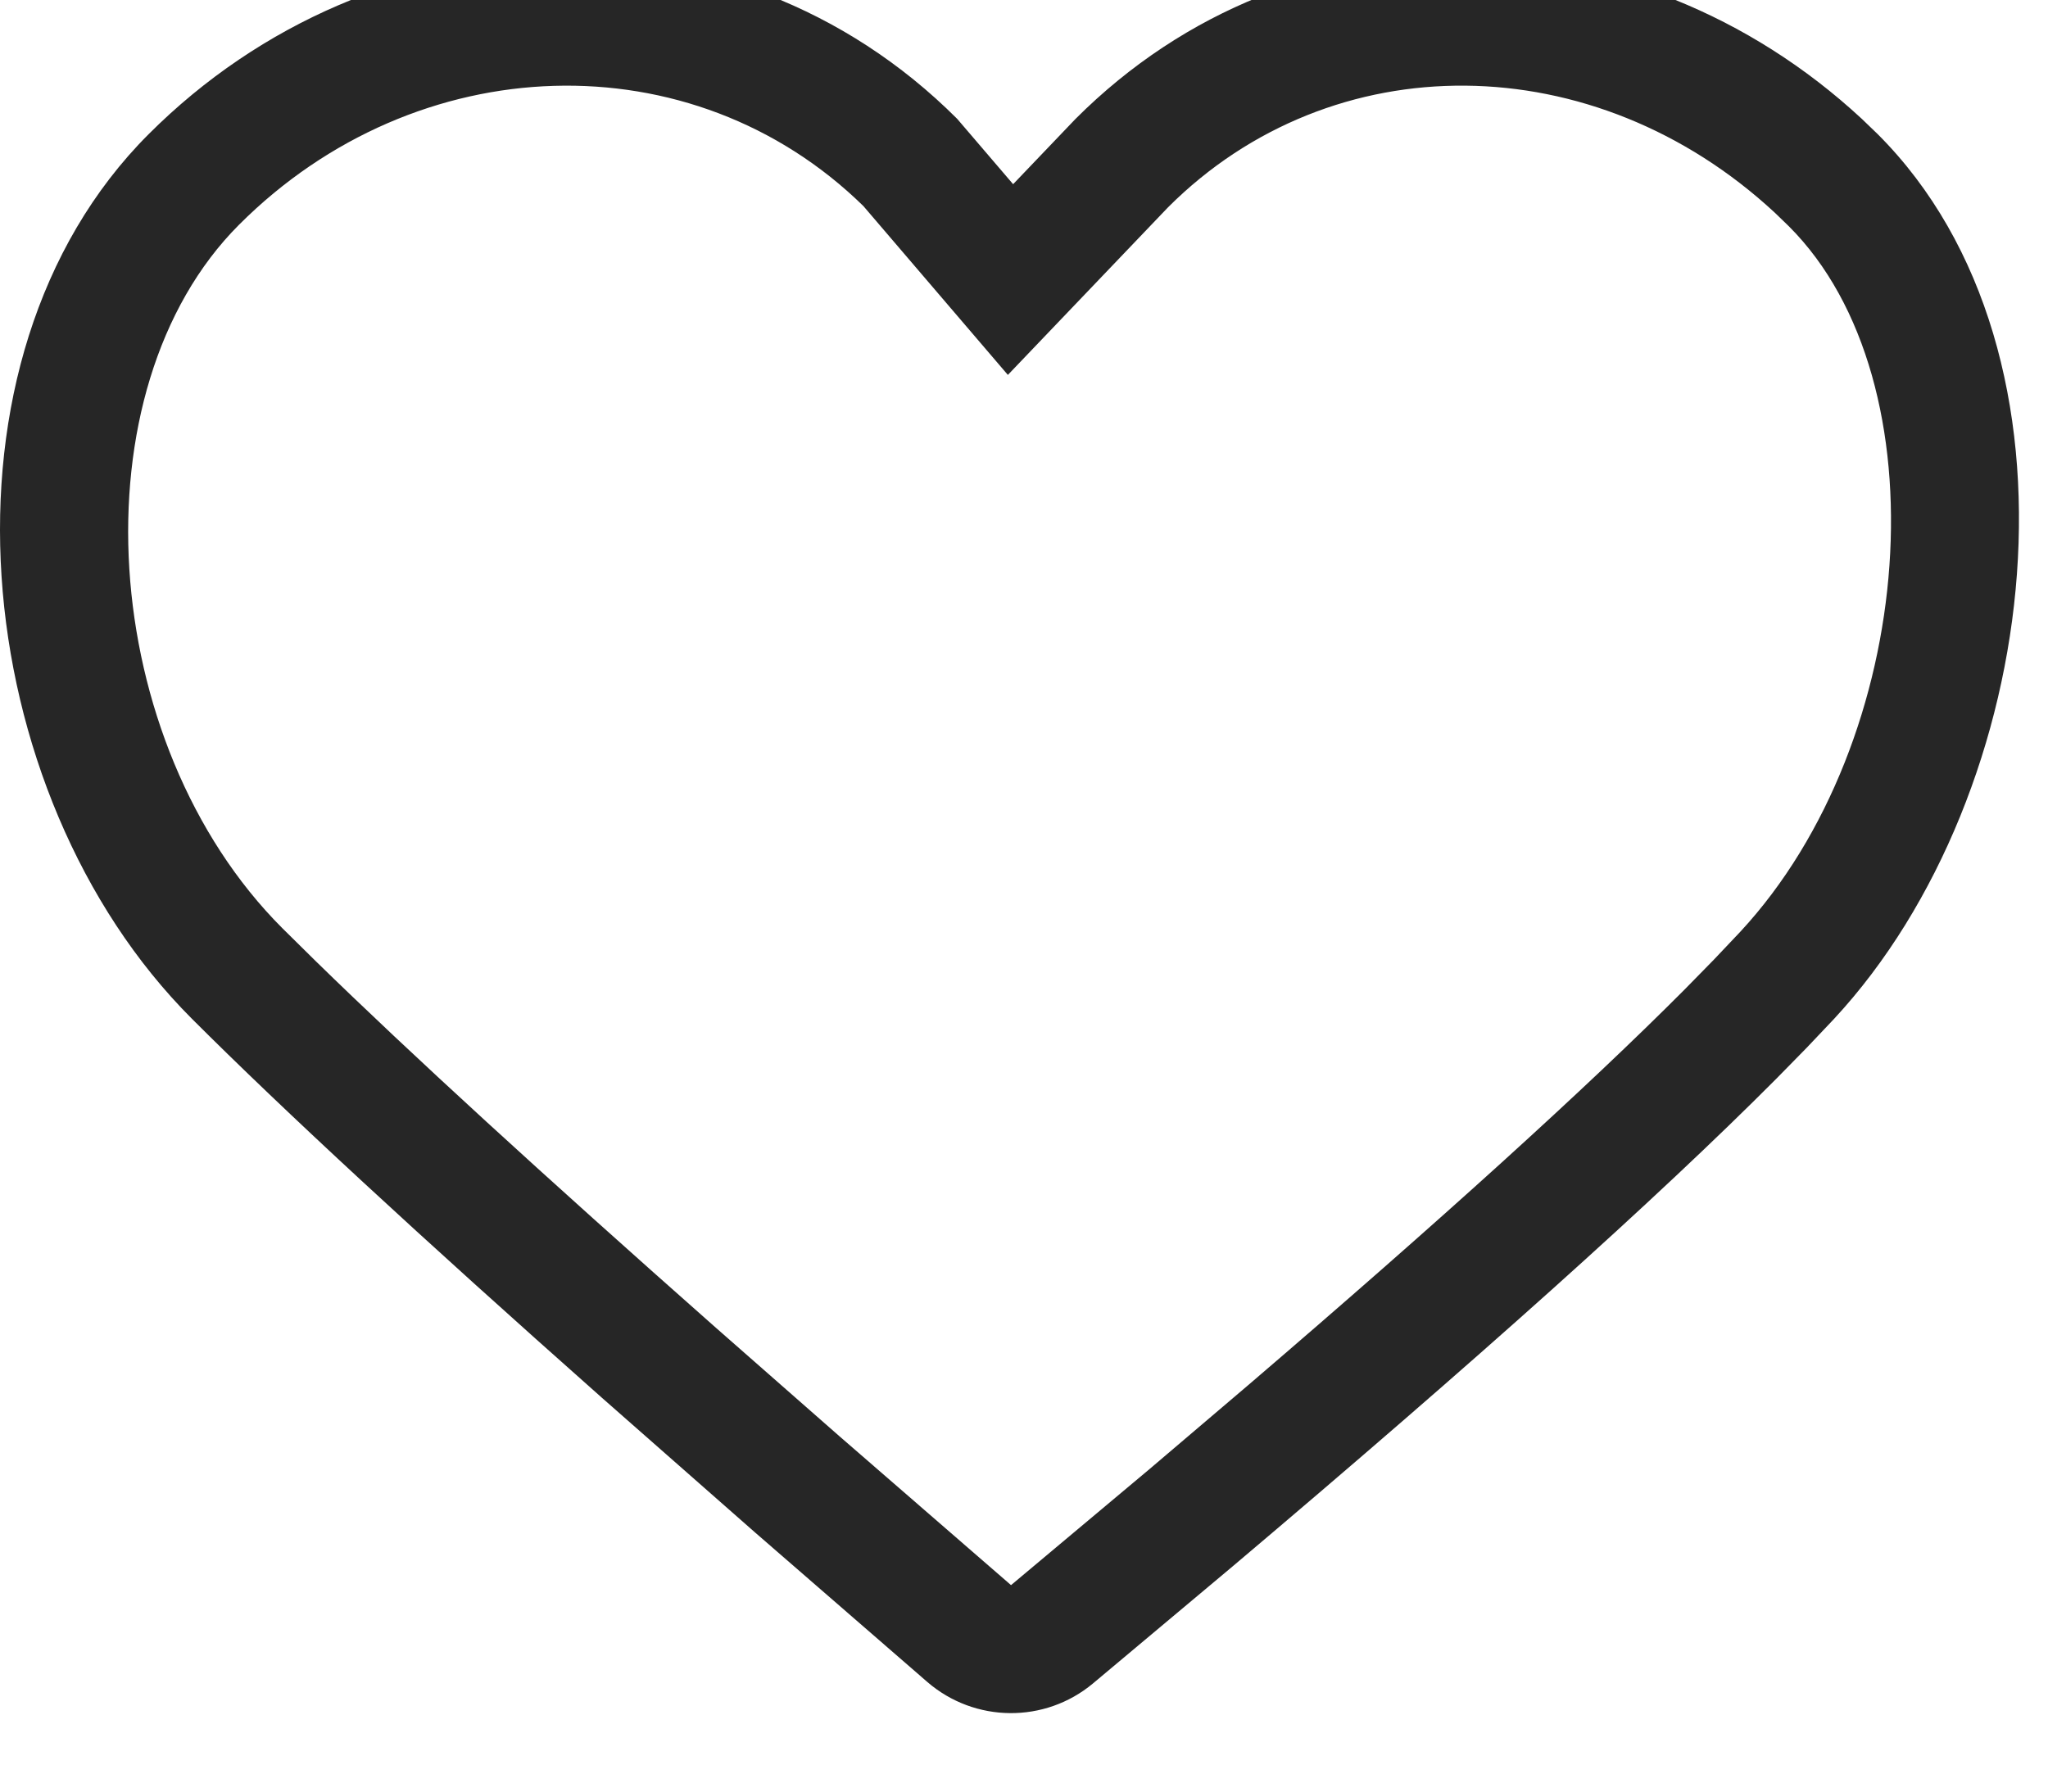 <svg width="48" height="42" viewBox="0 0 48 42" fill="none" xmlns="http://www.w3.org/2000/svg" xmlns:xlink="http://www.w3.org/1999/xlink">
<path d="M23.745,4.318L22.435,2.787C17.163,-2.485 8.755,-2.126 3.483,3.146C-1.789,8.418 -0.774,18.611 4.498,23.883C6.637,26.022 9.842,28.985 14.111,32.771L17.702,35.93L21.736,39.432C22.847,40.39 24.488,40.405 25.615,39.466L28.883,36.726C34.606,31.89 38.852,28.081 41.623,25.298L42.342,24.565L42.988,23.883C47.898,18.588 49.16,8.295 44.01,3.146L43.637,2.787C38.342,-2.123 30.358,-2.363 25.208,2.787L23.745,4.318ZM5.604,5.267C9.773,1.098 16.223,0.903 20.236,4.831L23.622,8.789L27.377,4.859C31.229,1.009 37.368,1.064 41.597,4.986L41.929,5.307C45.568,8.946 44.949,17.356 40.788,21.843L40.163,22.503L39.47,23.21C37.173,25.515 33.769,28.603 29.281,32.449L26.947,34.435L23.696,37.16L19.669,33.665L16.786,31.133C12.725,27.543 9.591,24.672 7.398,22.53L6.619,21.761C2.276,17.418 1.733,9.139 5.604,5.267Z" clip-rule="evenodd" fill-rule="evenodd" fill="#262626"/>
</svg>
